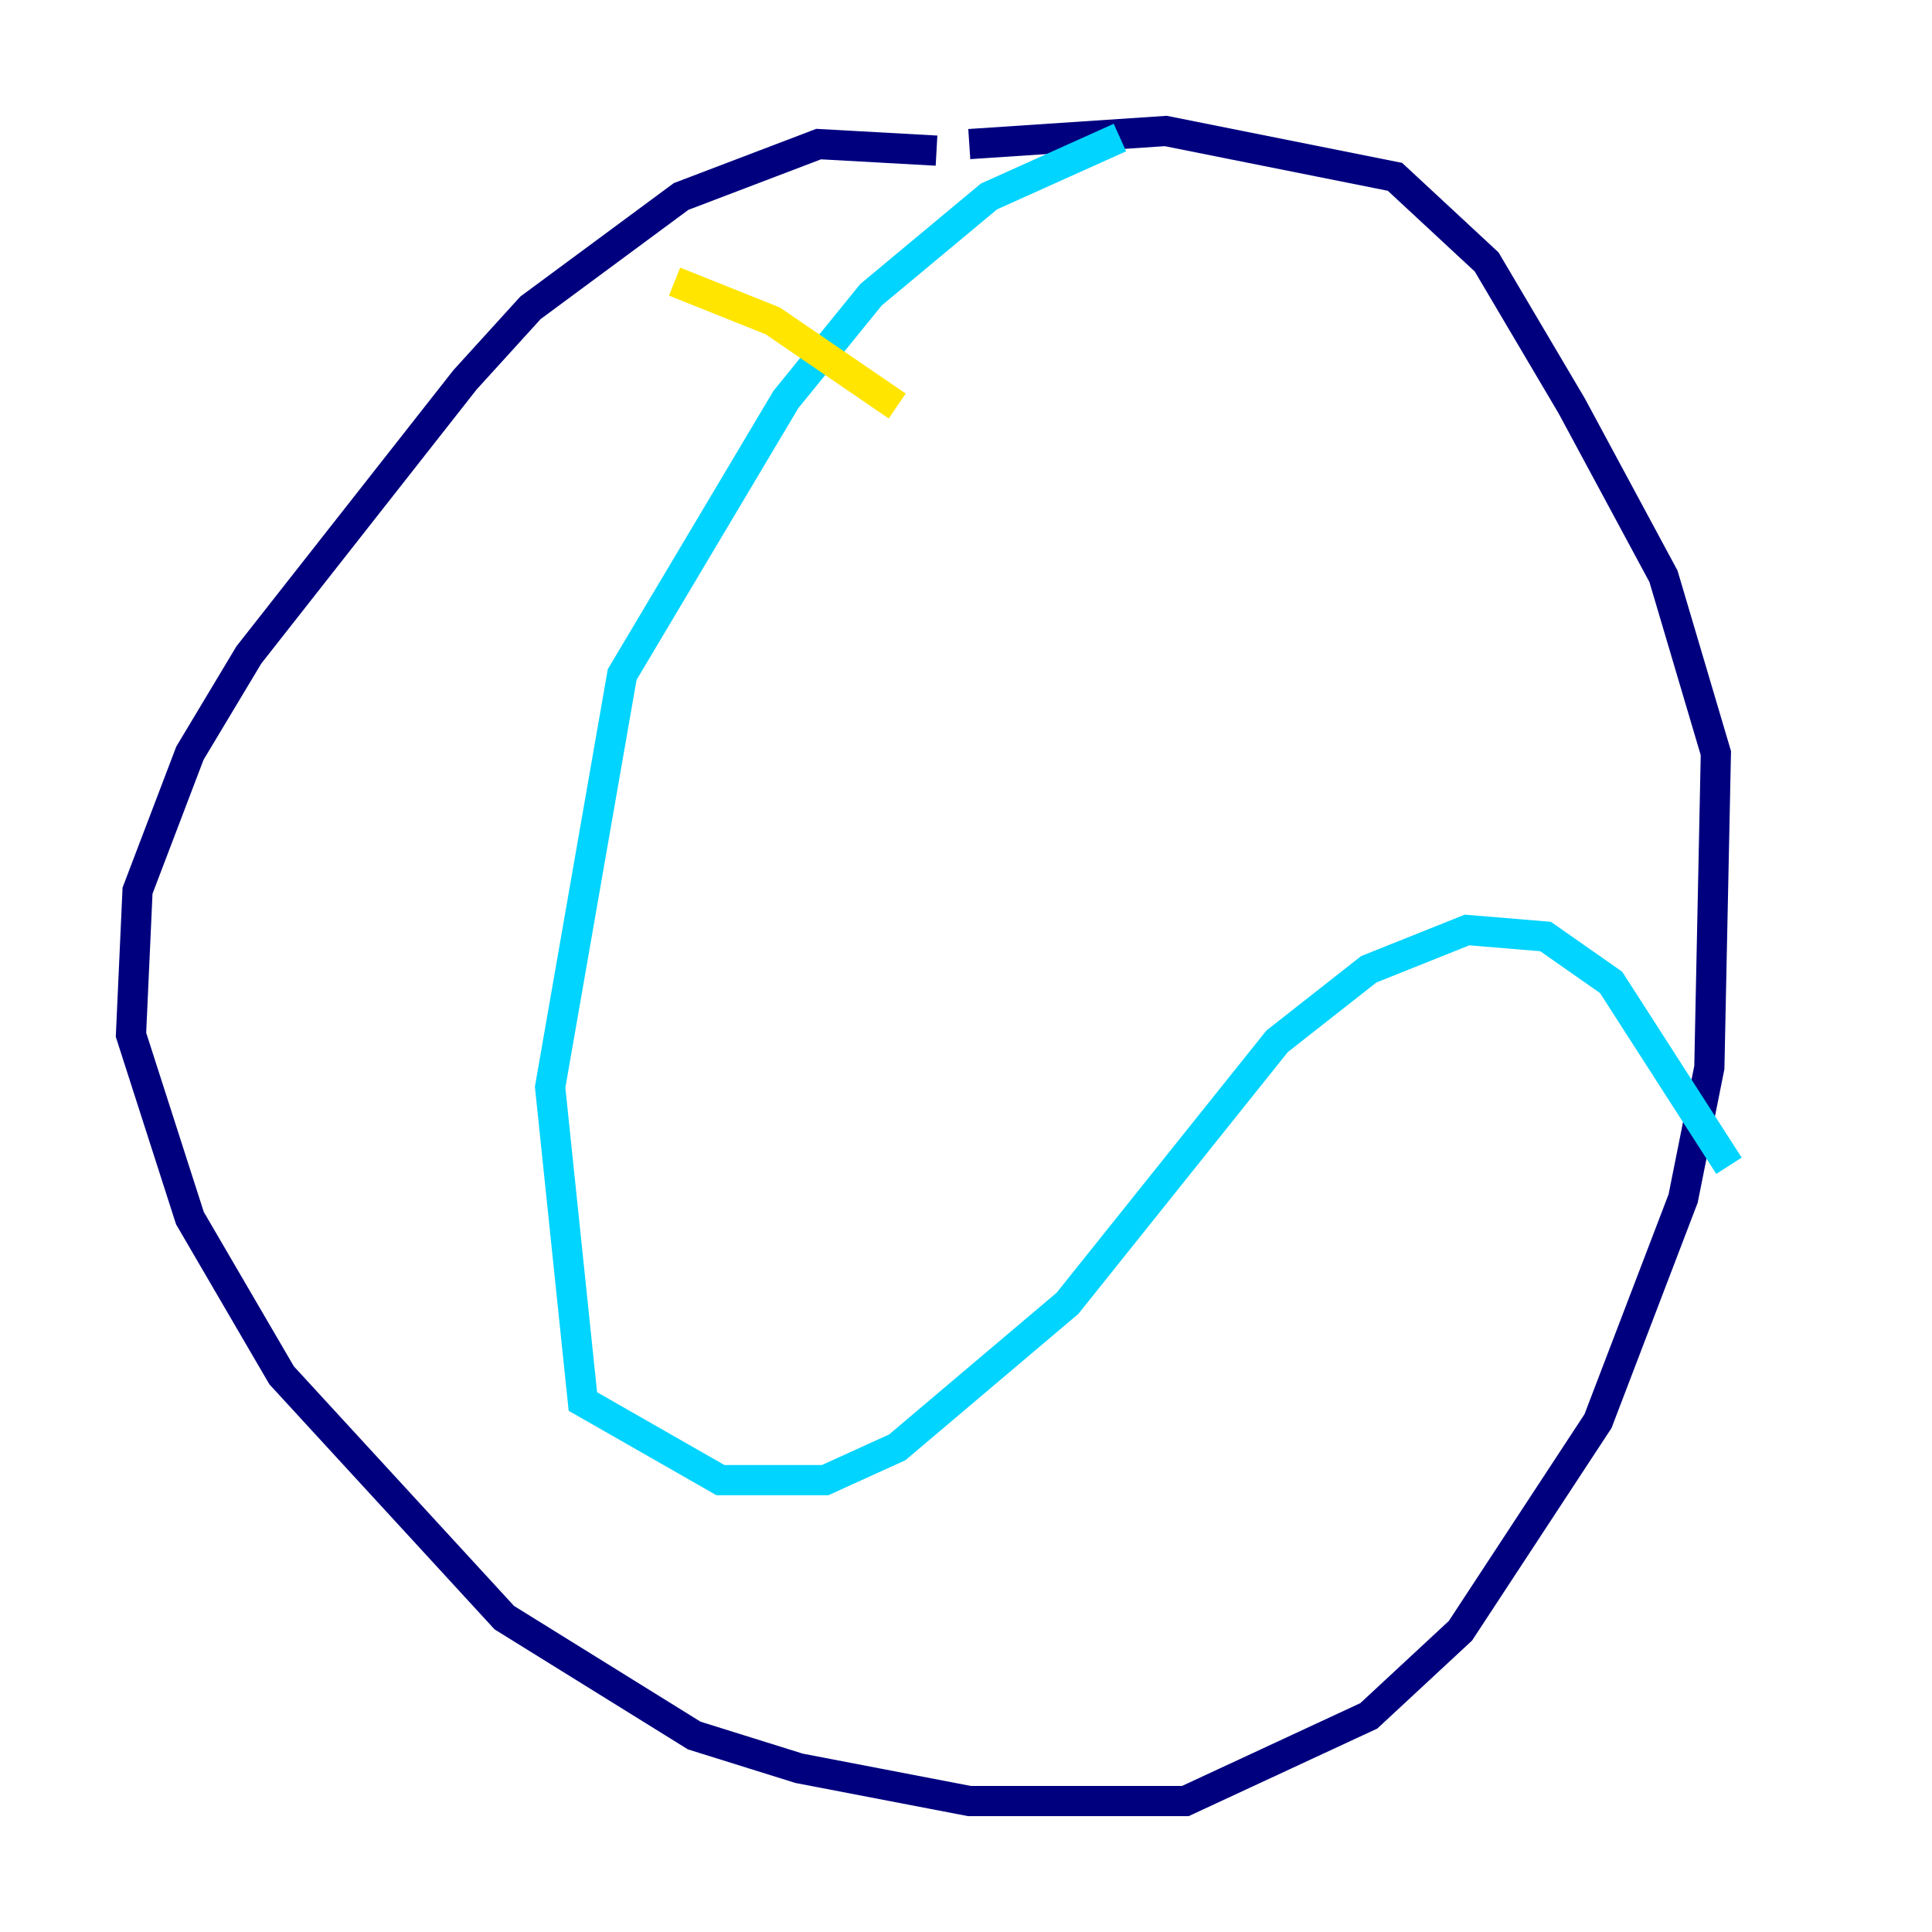 <?xml version="1.0" encoding="utf-8" ?>
<svg baseProfile="tiny" height="128" version="1.2" viewBox="0,0,128,128" width="128" xmlns="http://www.w3.org/2000/svg" xmlns:ev="http://www.w3.org/2001/xml-events" xmlns:xlink="http://www.w3.org/1999/xlink"><defs /><polyline fill="none" points="62.047,9.98 54.237,9.546 45.125,13.017 35.146,20.393 30.807,25.166 16.488,43.39 12.583,49.898 9.112,59.01 8.678,68.556 12.583,80.705 18.658,91.119 33.41,107.173 45.993,114.983 52.936,117.153 64.217,119.322 78.536,119.322 90.685,113.681 96.759,108.041 105.871,94.156 111.512,79.403 113.248,70.725 113.681,49.898 110.21,38.183 104.136,26.902 98.495,17.356 92.42,11.715 77.234,8.678 64.217,9.546" stroke="#00007f" stroke-width="2" /><polyline fill="none" points="74.197,9.112 65.519,13.017 57.709,19.525 52.068,26.468 41.22,44.691 36.447,72.027 38.617,92.854 47.729,98.061 54.671,98.061 59.444,95.891 70.725,86.346 84.61,68.99 90.685,64.217 97.193,61.614 102.4,62.047 106.739,65.085 114.549,77.234" stroke="#00d4ff" stroke-width="2" /><polyline fill="none" points="44.691,18.658 51.2,21.261 59.444,26.902" stroke="#ffe500" stroke-width="2" /><polyline fill="none" points="35.146,40.352 35.146,40.352" stroke="#7f0000" stroke-width="2" /></svg>